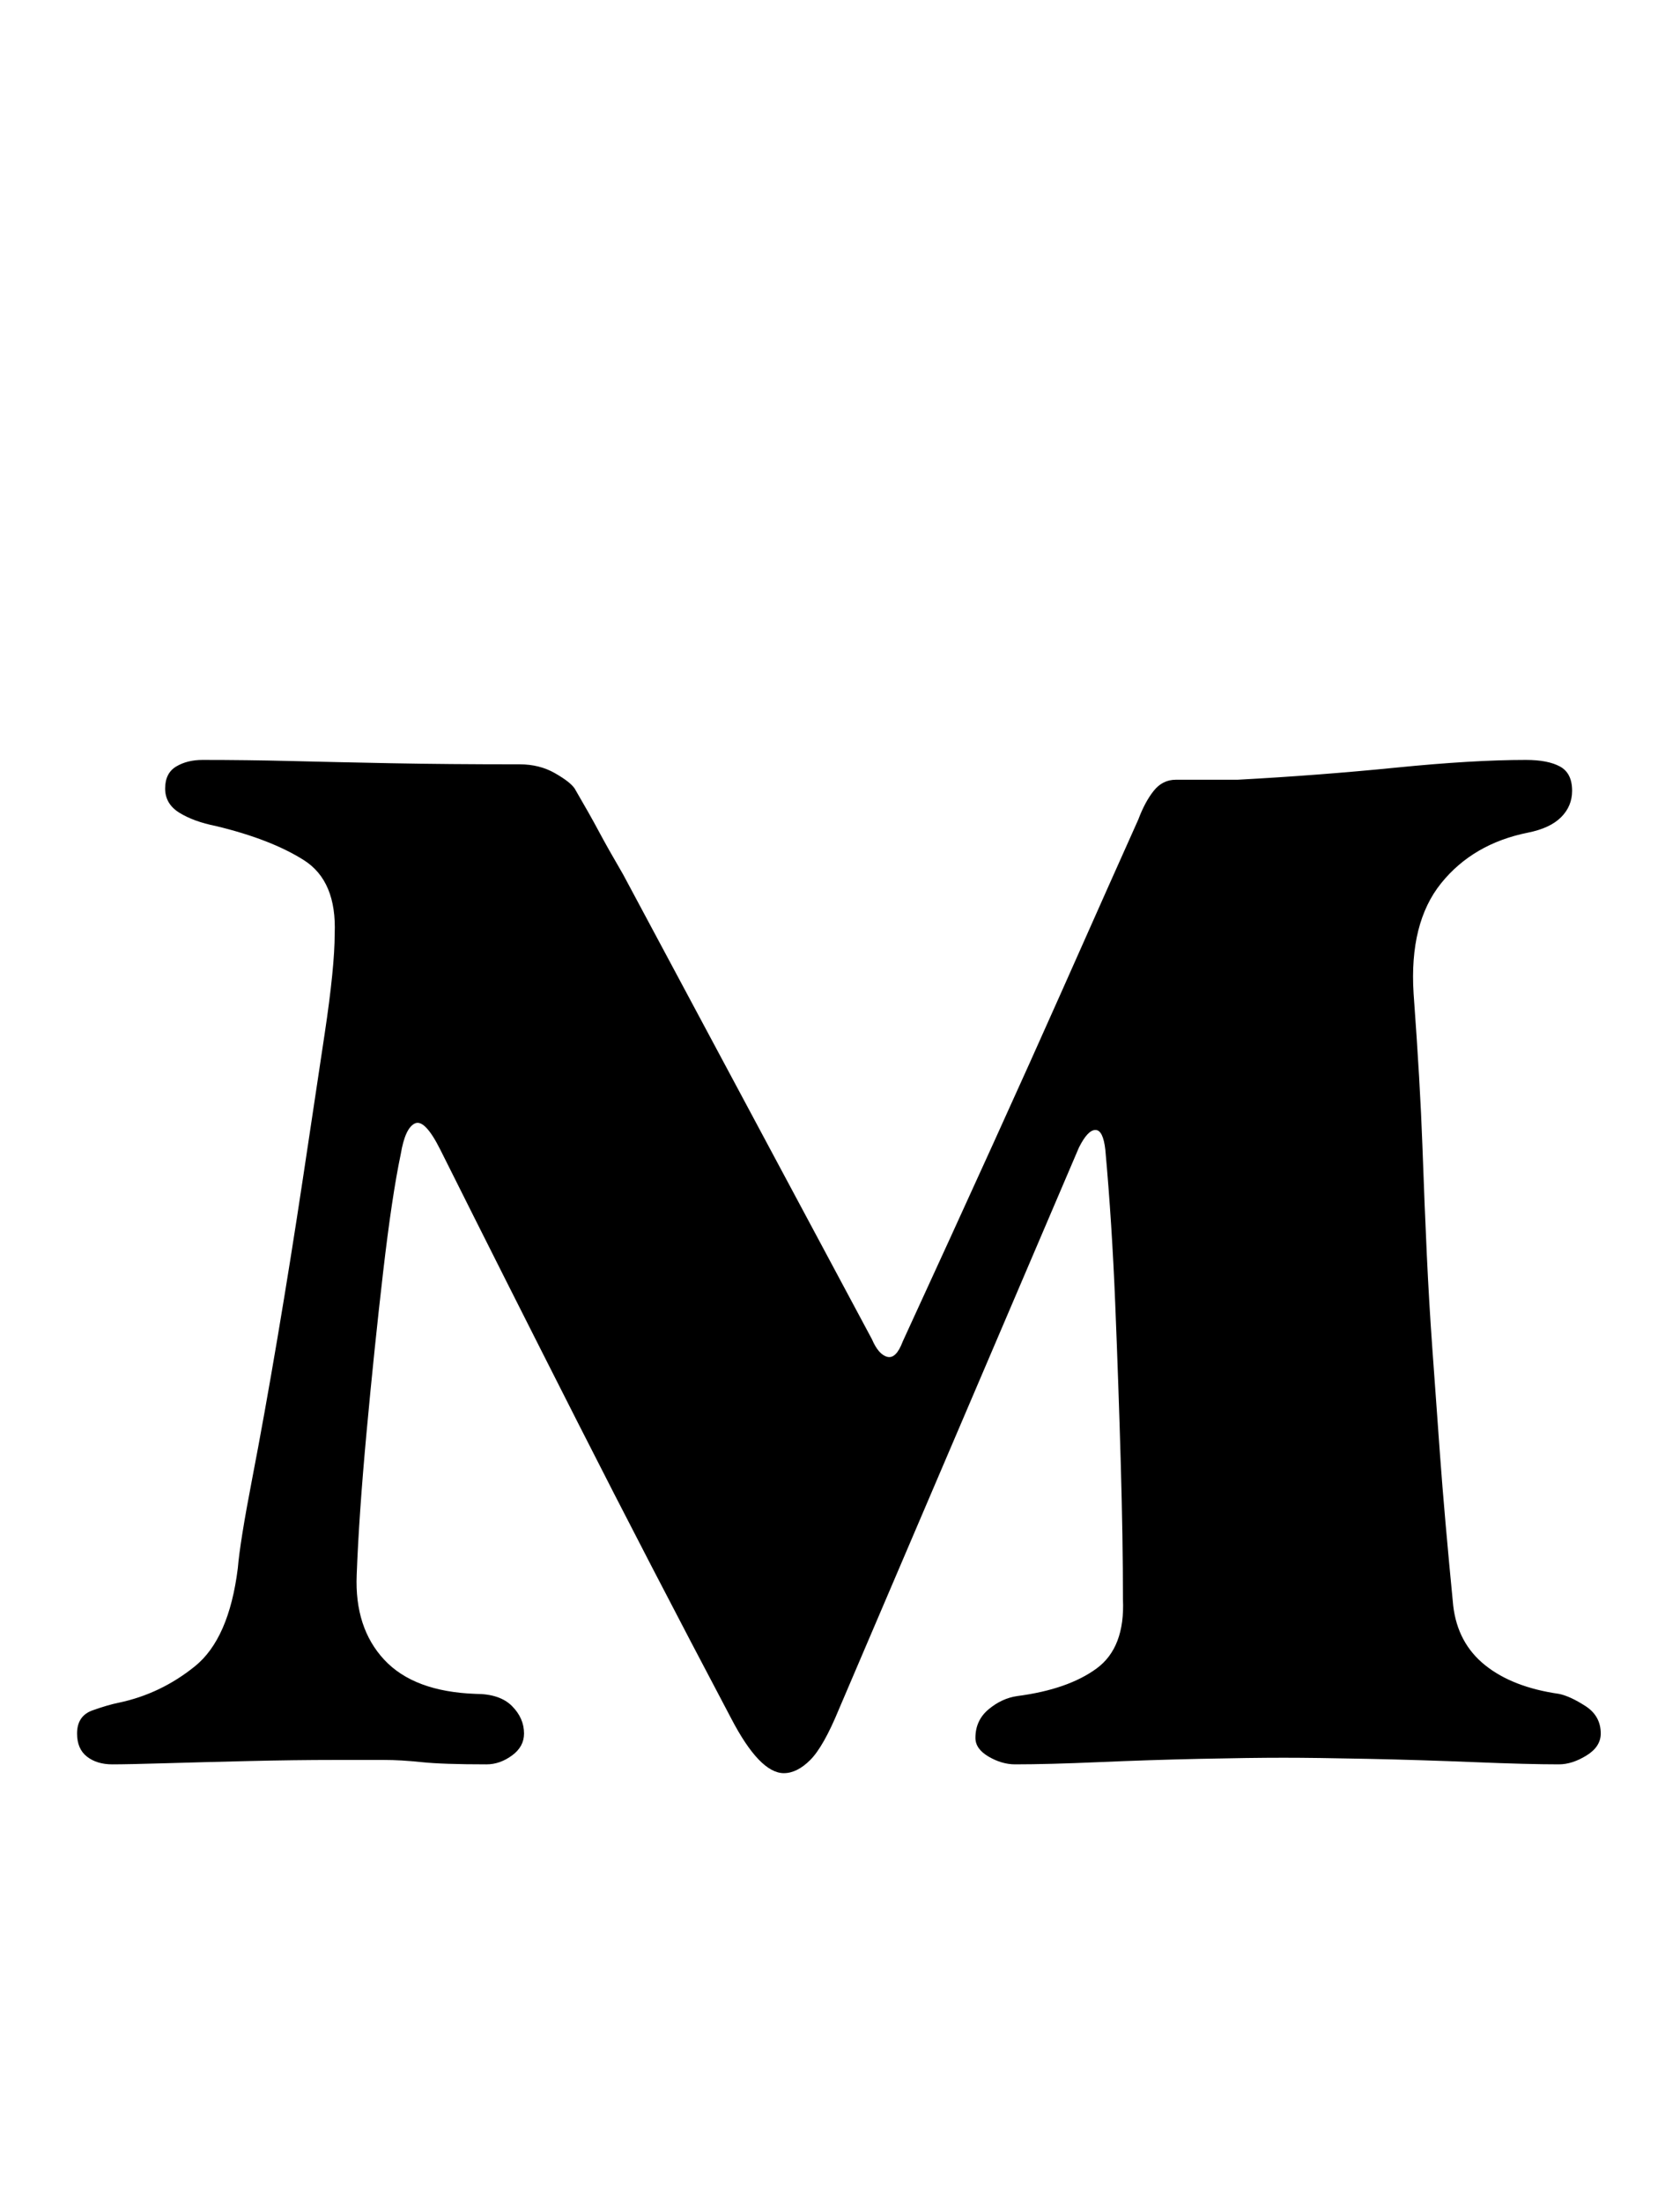 <?xml version="1.0" standalone="no"?>
<!DOCTYPE svg PUBLIC "-//W3C//DTD SVG 1.1//EN" "http://www.w3.org/Graphics/SVG/1.1/DTD/svg11.dtd" >
<svg xmlns="http://www.w3.org/2000/svg" xmlns:xlink="http://www.w3.org/1999/xlink" version="1.1" viewBox="-10 0 763 1000">
  <g transform="matrix(1 0 0 -1 0 800)">
   <path fill="currentColor"
d="M346 -5q-11 0 -24 25q-37 70 -69.5 134t-62.5 124q-7 14 -11.5 12t-6.5 -14q-4 -19 -8 -53.5t-7.5 -72.5t-4.5 -65q-1 -24 12.5 -38.5t41.5 -15.5q11 0 16.5 -5.5t5.5 -12.5q0 -6 -5.5 -10t-11.5 -4q-20 0 -29.5 1t-17 1h-22.5q-18 0 -39 -0.5t-38 -1t-24 -0.5t-11.5 3.5
t-4.5 10.5q0 8 7 10.5t12 3.5q19 4 34.5 16.5t19.5 44.5q1 12 6.5 40.5t11.5 64t11.5 72t10 66.5t4.5 45q1 24 -14 33.5t-40 15.5q-10 2 -16.5 6t-6.5 11t5 10t12 3q20 0 40 -0.5t45.5 -1t58.5 -0.5q9 0 16 -4t9 -7q7 -12 11 -19.5t11 -19.5l113 -211q3 -7 7 -8t7 7
q46 100 72 158.5t35 78.5q3 8 7 13t10 5h28q37 2 72 5.5t59 3.5q10 0 15.5 -3t5.5 -11q0 -7 -5 -12t-15 -7q-25 -5 -39.5 -23t-12.5 -50q3 -41 4 -69t2 -49.5t2.5 -42.5t3.5 -48.5t6 -68.5q2 -17 14.5 -27t33.5 -13q5 -1 12 -5.5t7 -12.5q0 -6 -6.5 -10t-12.5 -4
q-14 0 -38.5 1t-48.5 1.5t-38 0.5q-15 0 -38 -0.5t-46 -1.5t-38 -1q-6 0 -12 3.5t-6 8.5q0 8 6 13t13 6q23 3 36 12.5t12 31.5q0 27 -1 62t-2.5 72t-4.5 70q-1 9 -4.5 9t-7.5 -8l-109 -255q-7 -17 -13 -23t-12 -6z" />
  </g>

</svg>
